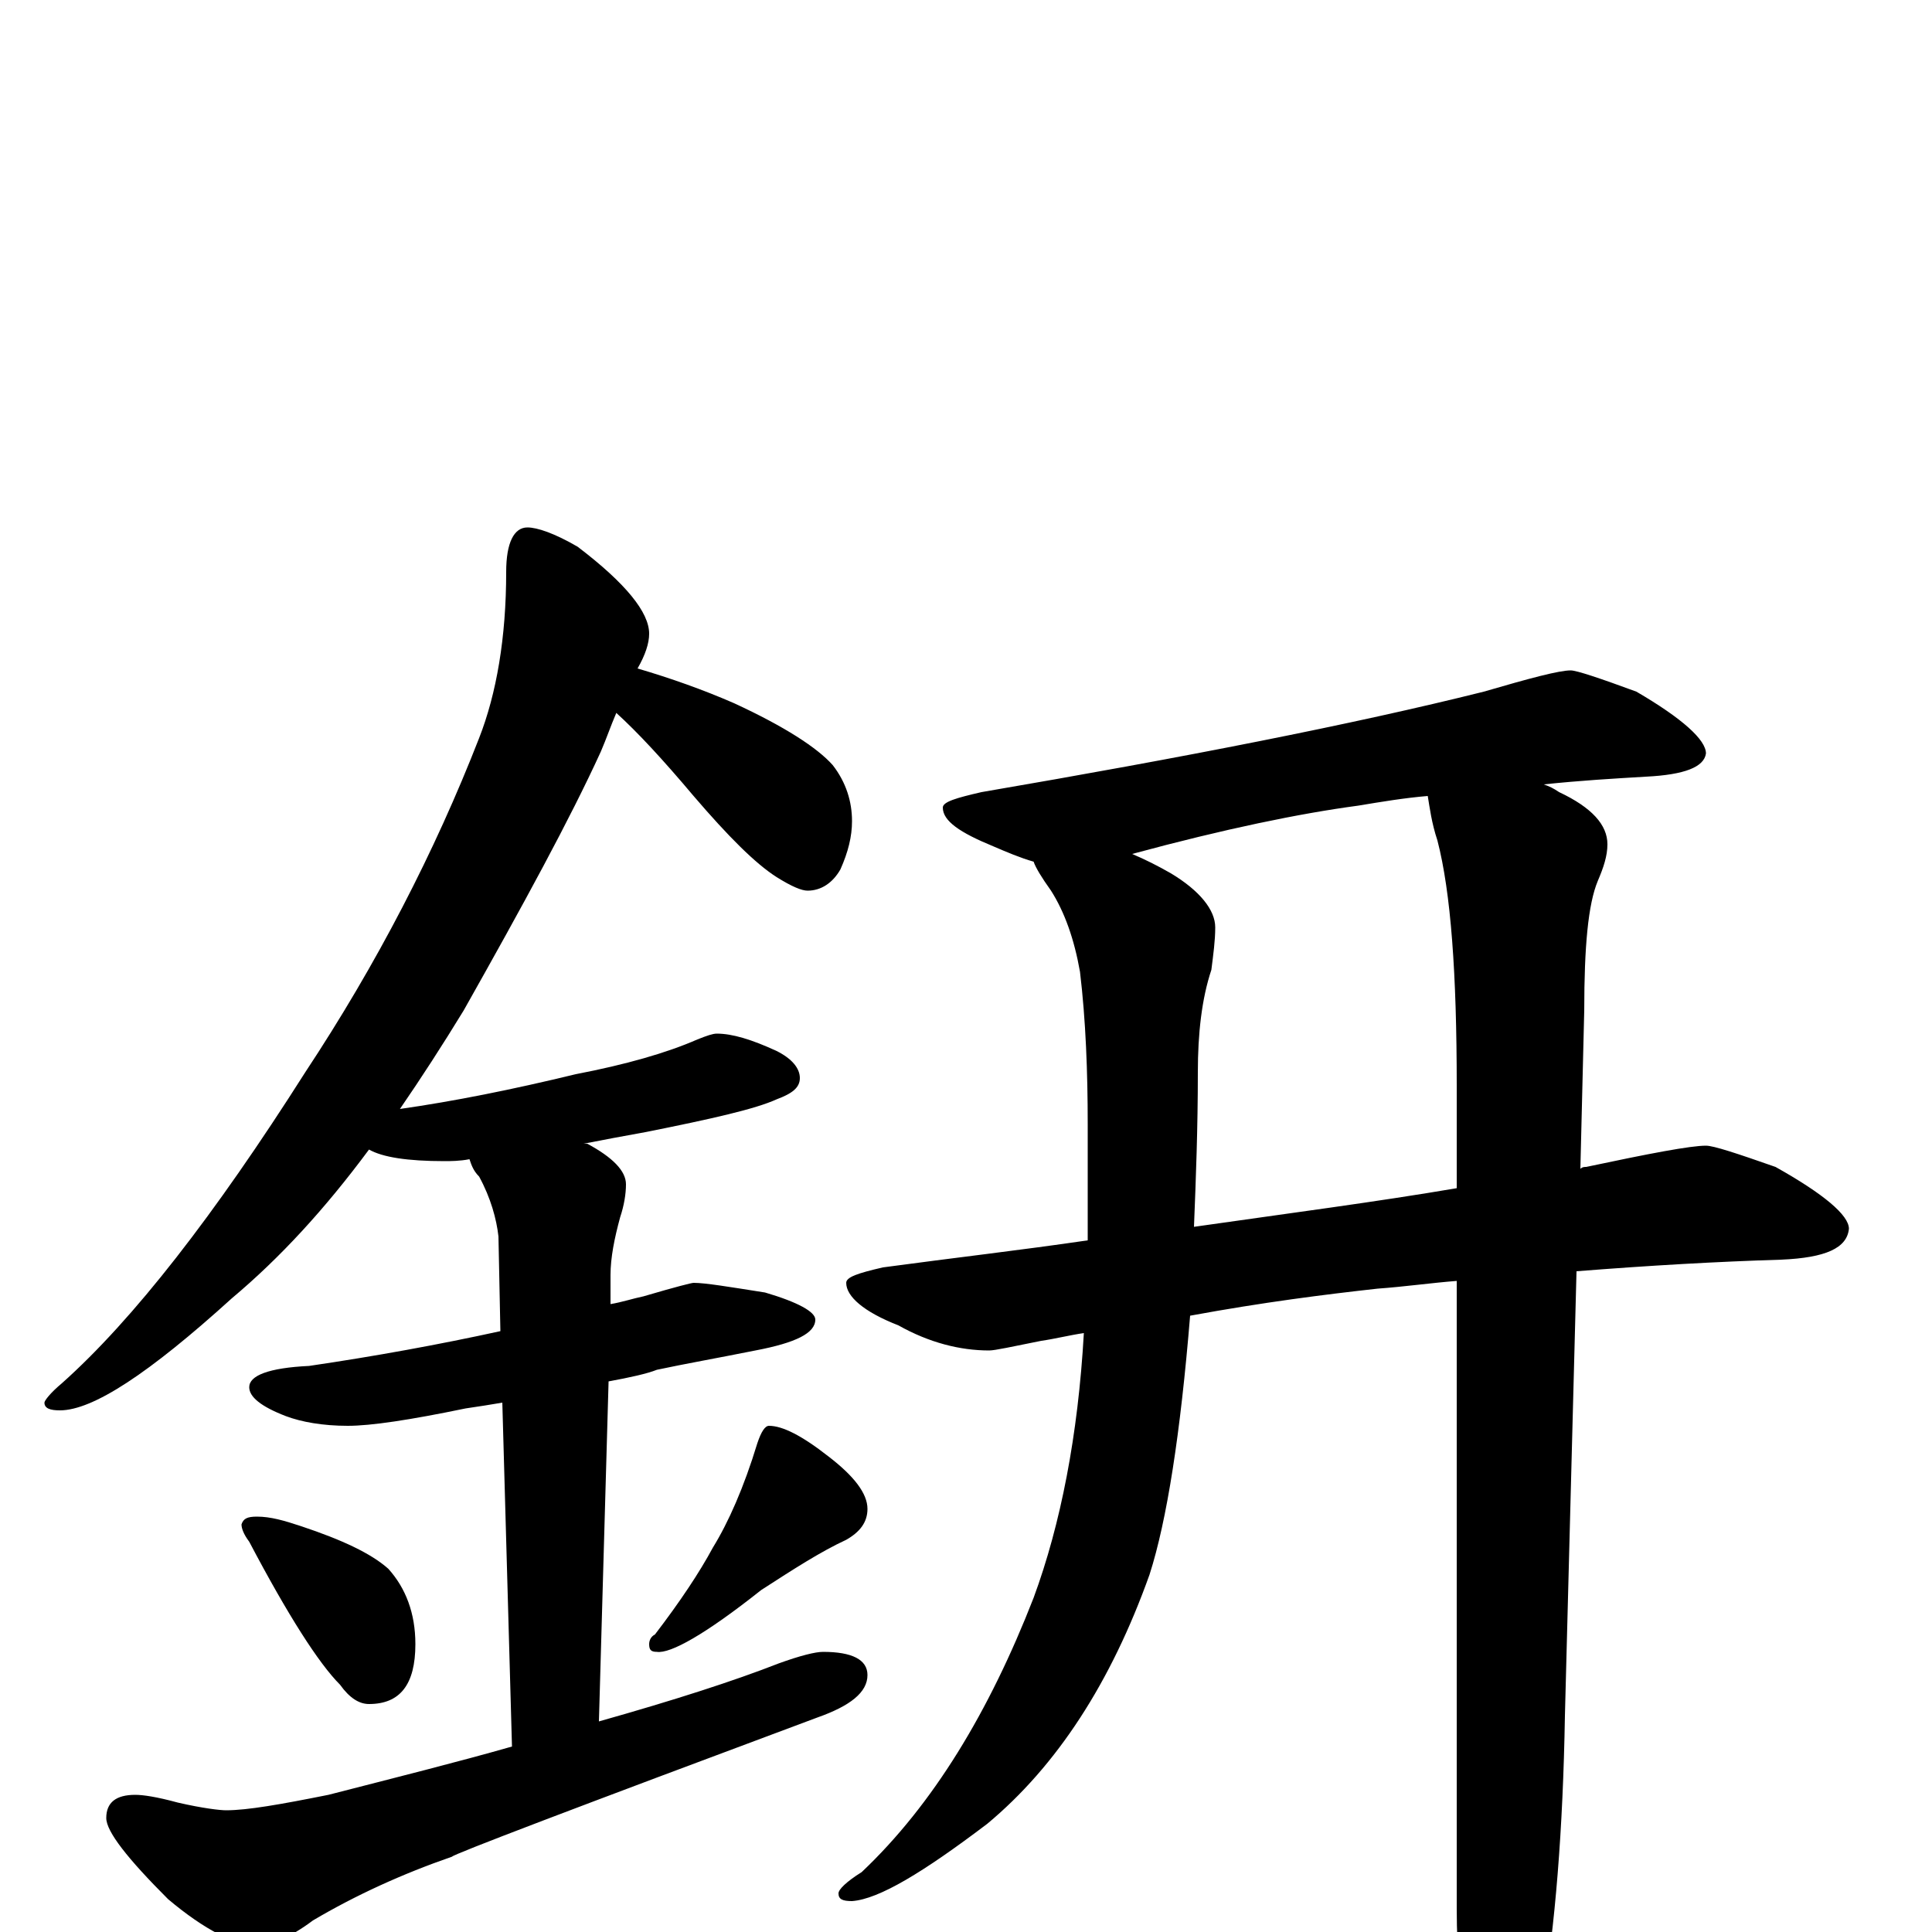 <?xml version="1.0" encoding="utf-8" ?>
<!DOCTYPE svg PUBLIC "-//W3C//DTD SVG 1.1//EN" "http://www.w3.org/Graphics/SVG/1.1/DTD/svg11.dtd">
<svg version="1.1" id="Layer_1" xmlns="http://www.w3.org/2000/svg" xmlns:xlink="http://www.w3.org/1999/xlink" x="0px" y="145px" width="1000px" height="1000px" viewBox="0 0 1000 1000" enable-background="new 0 0 1000 1000" xml:space="preserve">
<g id="Layer_1">
<path id="glyph" transform="matrix(1 0 0 -1 0 1000)" d="M273,727C278,727 287,724 299,717C324,698 336,683 336,672C336,667 334,661 330,654C347,649 364,643 380,636C406,624 423,613 431,604C438,595 441,585 441,575C441,567 439,559 435,550C431,543 425,539 418,539C415,539 410,541 402,546C391,553 377,567 359,588C343,607 330,621 319,631C316,624 314,618 311,611C295,576 271,532 240,477C229,459 218,442 207,426C235,430 265,436 298,444C324,449 345,455 361,462C366,464 369,465 371,465C379,465 389,462 402,456C410,452 414,447 414,442C414,437 410,434 402,431C391,426 369,421 334,414C323,412 312,410 302,408C303,408 303,408 304,408C317,401 324,394 324,387C324,382 323,376 321,370C318,359 316,349 316,340l0,-15C322,326 328,328 333,329C350,334 358,336 359,336C365,336 377,334 396,331C413,326 422,321 422,317C422,310 412,305 391,301C371,297 354,294 340,291C335,289 326,287 315,285l-5,-176C349,120 380,130 403,139C414,143 422,145 426,145C441,145 449,141 449,133C449,124 440,117 423,111C297,64 234,40 234,39C208,30 184,19 162,6C150,-3 140,-7 133,-7C122,-7 106,1 87,17C66,38 55,52 55,59C55,67 60,71 70,71C74,71 81,70 92,67C105,64 114,63 117,63C128,63 145,66 170,71C205,80 237,88 265,96l-5,178C254,273 248,272 241,271C212,265 192,262 180,262C167,262 156,264 148,267C135,272 129,277 129,282C129,288 139,292 160,293C194,298 227,304 259,311l-1,49C257,369 254,380 248,391C245,394 244,397 243,400C238,399 233,399 230,399C211,399 198,401 191,405C168,374 145,349 120,328C77,289 48,270 31,270C26,270 23,271 23,274C23,275 26,279 32,284C69,317 111,371 158,445C195,501 225,559 248,618C257,641 262,670 262,704C262,719 266,727 273,727M133,215C140,215 147,213 156,210C177,203 192,196 201,188C210,178 215,165 215,149C215,128 207,118 191,118C186,118 181,121 176,128C165,139 149,164 129,202C126,206 125,209 125,211C126,214 128,215 133,215M398,262C405,262 415,257 429,246C442,236 449,227 449,219C449,212 445,207 438,203C425,197 411,188 394,177C365,154 347,144 340,145C337,145 336,146 336,149C336,151 337,153 339,154C352,171 362,186 369,199C377,212 385,230 392,253C394,259 396,262 398,262M813,653C816,653 828,649 847,642C871,628 883,617 883,610C882,603 872,599 852,598C835,597 818,596 799,594C802,593 804,592 807,590C824,582 832,573 832,563C832,557 830,551 827,544C822,532 820,510 820,477l-2,-82C819,396 820,396 821,396C854,403 875,407 883,407C887,407 899,403 919,396C944,382 957,371 957,364C956,354 945,349 922,348C889,347 854,345 816,342l-6,-230C809,53 805,3 798,-38C793,-72 784,-89 773,-89C768,-89 764,-80 761,-62C756,-35 754,-11 754,12l0,325C741,336 727,334 713,333C686,330 654,326 616,319C611,258 604,213 595,185C575,129 547,86 511,56C478,31 455,17 441,16C436,16 434,17 434,20C434,22 438,26 446,31C483,66 512,114 535,173C549,211 558,257 561,310C554,309 546,307 539,306C524,303 515,301 512,301C497,301 481,305 465,314C447,321 438,329 438,336C438,339 444,341 457,344C494,349 529,353 563,358C563,359 563,361 563,362l0,56C563,445 562,472 559,497C556,514 551,528 544,539C539,546 536,551 535,554C528,556 521,559 514,562C497,569 488,575 488,582C488,585 495,587 508,590C613,608 700,625 768,642C792,649 807,653 813,653M754,385l0,53C754,496 751,538 744,565C741,574 740,582 739,588C727,587 715,585 703,583C673,579 634,571 586,558C593,555 599,552 606,548C621,539 629,529 629,520C629,513 628,506 627,498C622,483 620,465 620,445C620,416 619,390 618,365C667,372 713,378 754,385z"/>
</g>
</svg>
